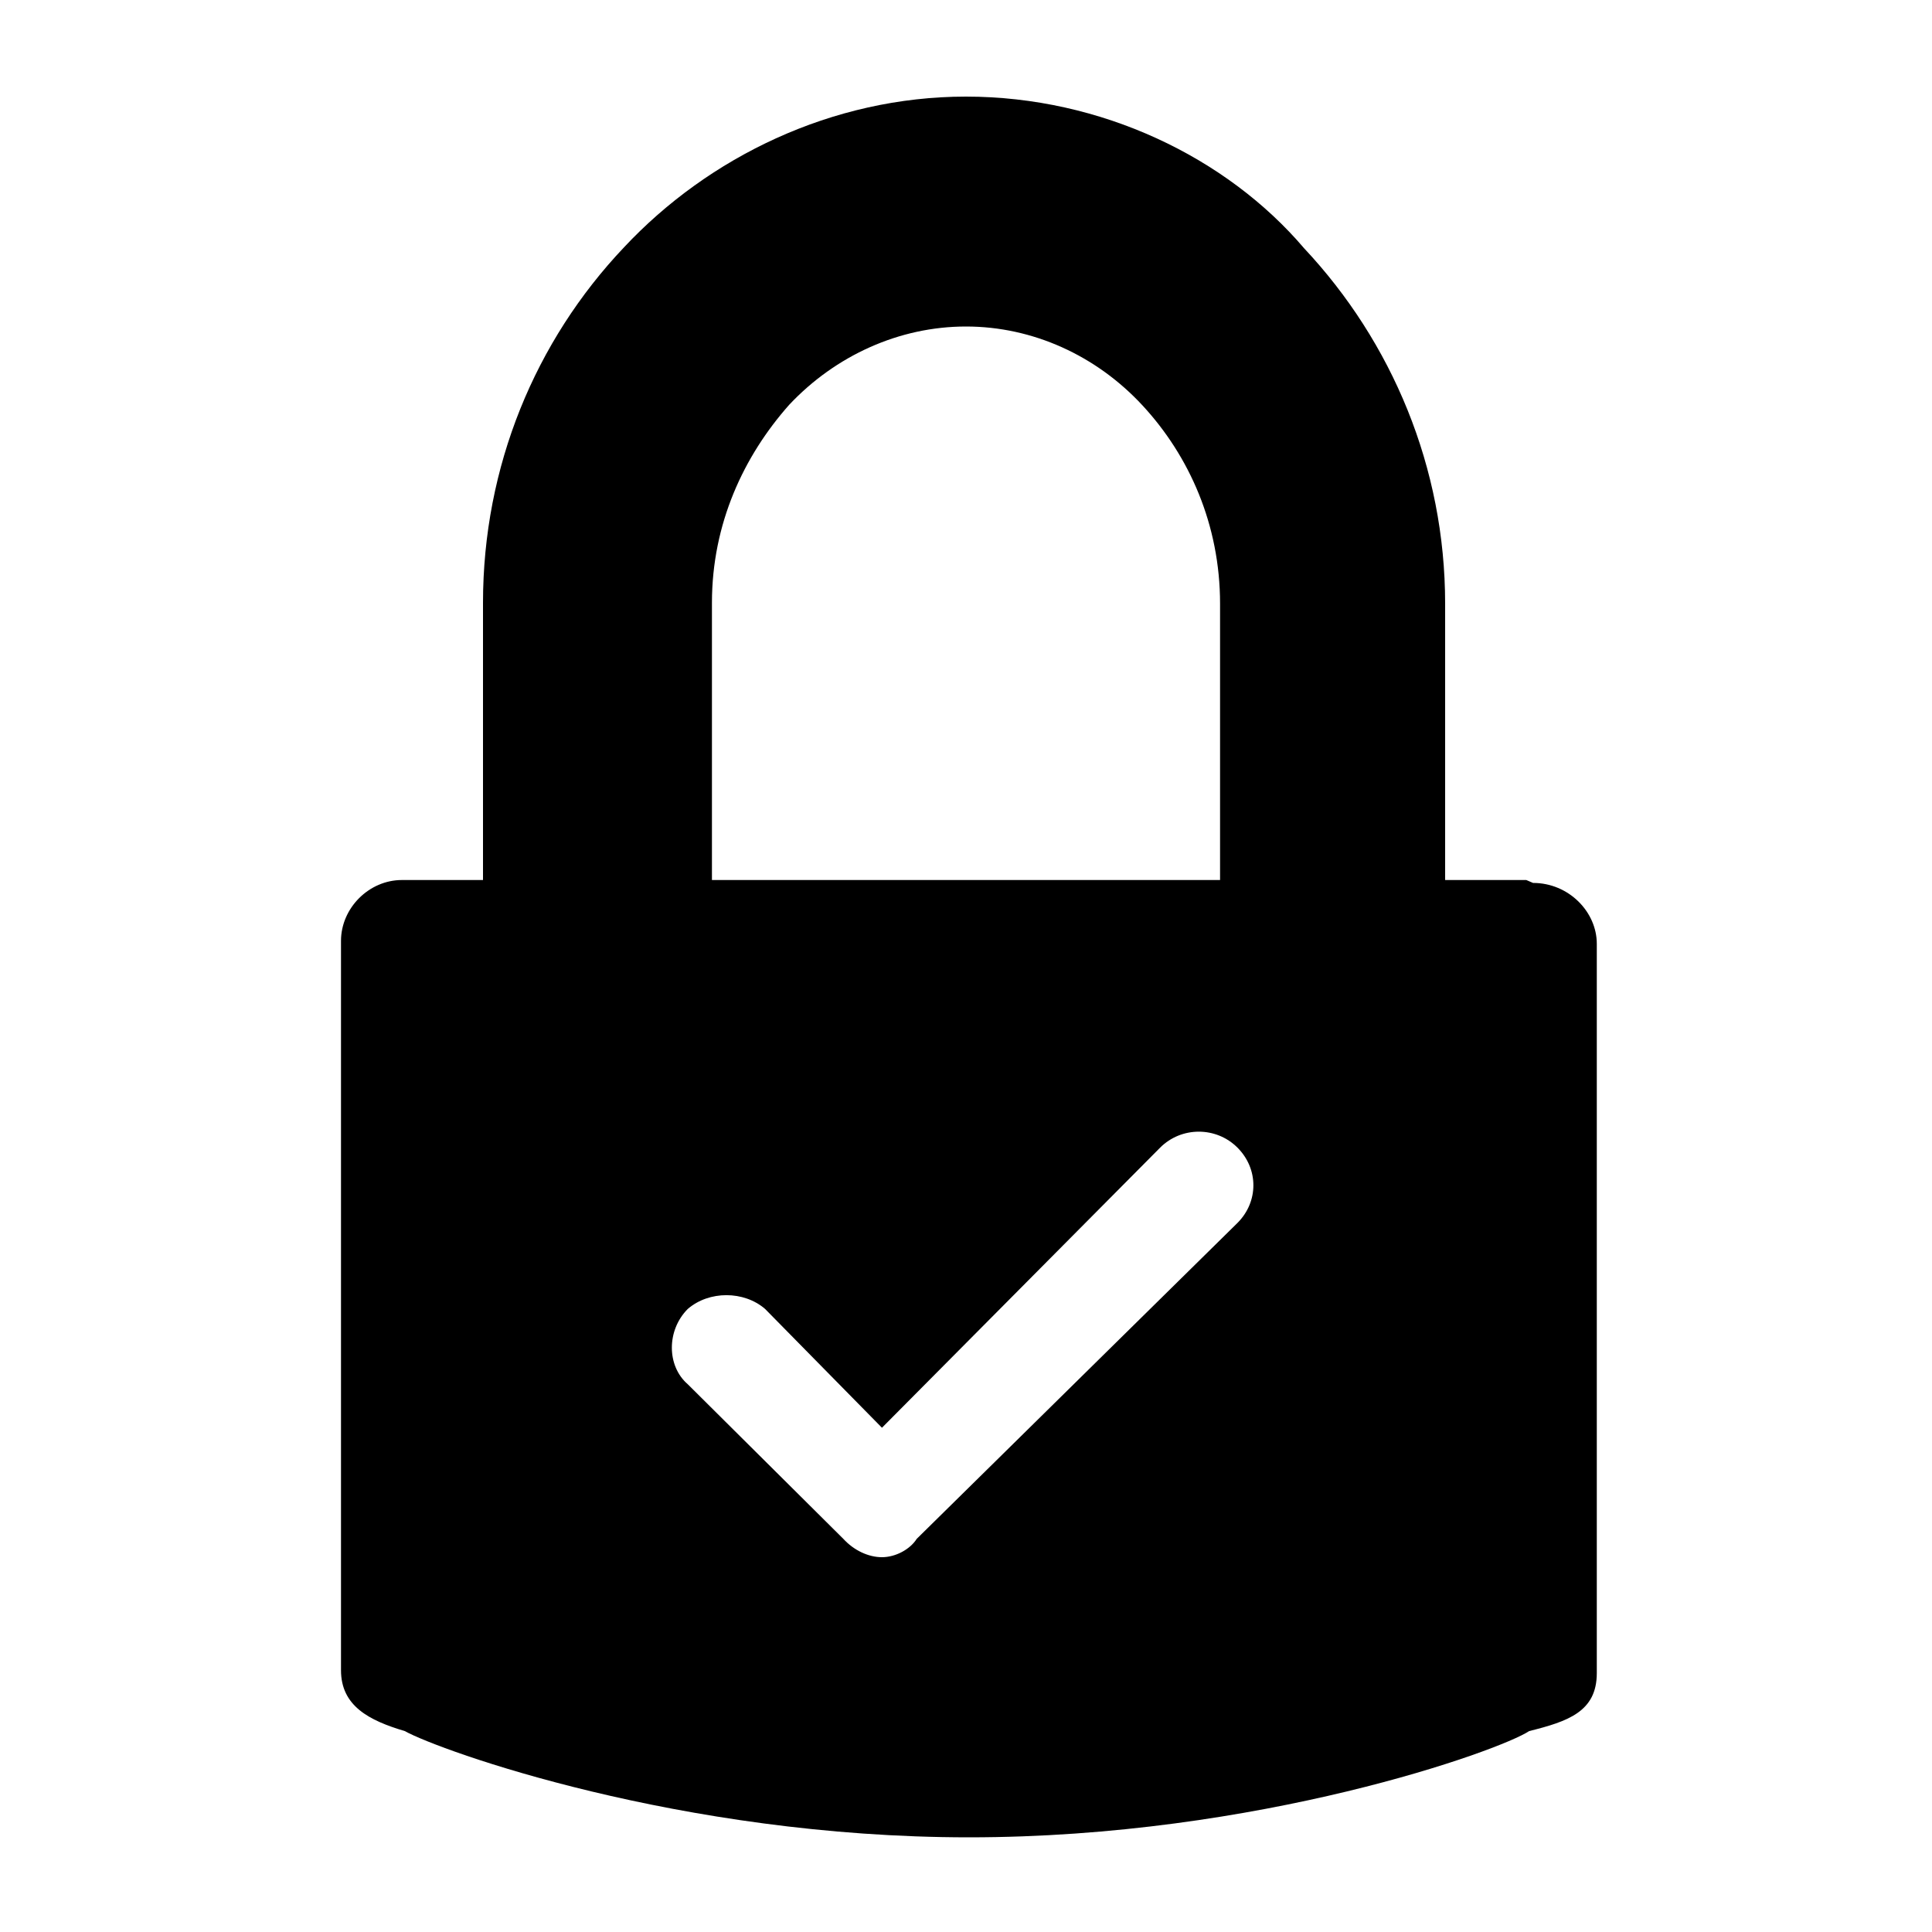 <svg xmlns:svg="http://www.w3.org/2000/svg" xmlns="http://www.w3.org/2000/svg" version="1.1" viewBox="0 0 20 20">
  <path d="m15.8 9.11-0.84 0 0-2.86C14.96 4.84 14.41 3.54 13.5 2.57 12.7 1.63 11.4 1 10 1 8.61 1 7.33 1.63 6.46 2.56 5.54 3.53 5 4.83 5 6.24l0 2.96 2.37 0 0-2.96C7.37 5.42 7.7 4.72 8.17 4.19 8.65 3.68 9.31 3.38 10 3.38c0.69 0 1.35 0.3 1.83 0.82 0.48 0.52 0.8 1.23 0.8 2.05l0 2.86-8.47 0C3.82 9.11 3.53 9.4 3.53 9.74l0 7.55c0 0.37 0.29 0.52 0.66 0.63 0.36 0.2 2.85 1.1 5.84 1.1 3 0 5.5-0.9 5.8-1.1 0.4-0.1 0.7-0.2 0.7-0.6l0-7.55c0-0.33-0.29-0.63-0.66-0.63zm-2.99 3.55-3.32 3.27c-0.07 0.11-0.22 0.19-0.36 0.19-0.14 0-0.29-0.07-0.4-0.19l-1.61-1.6c-0.22-0.19-0.22-0.56 0-0.78 0.22-0.19 0.58-0.19 0.8 0l1.21 1.23 2.88-2.9c0.22-0.22 0.58-0.22 0.8 0 0.22 0.22 0.22 0.56 0 0.78z"/>
</svg>
